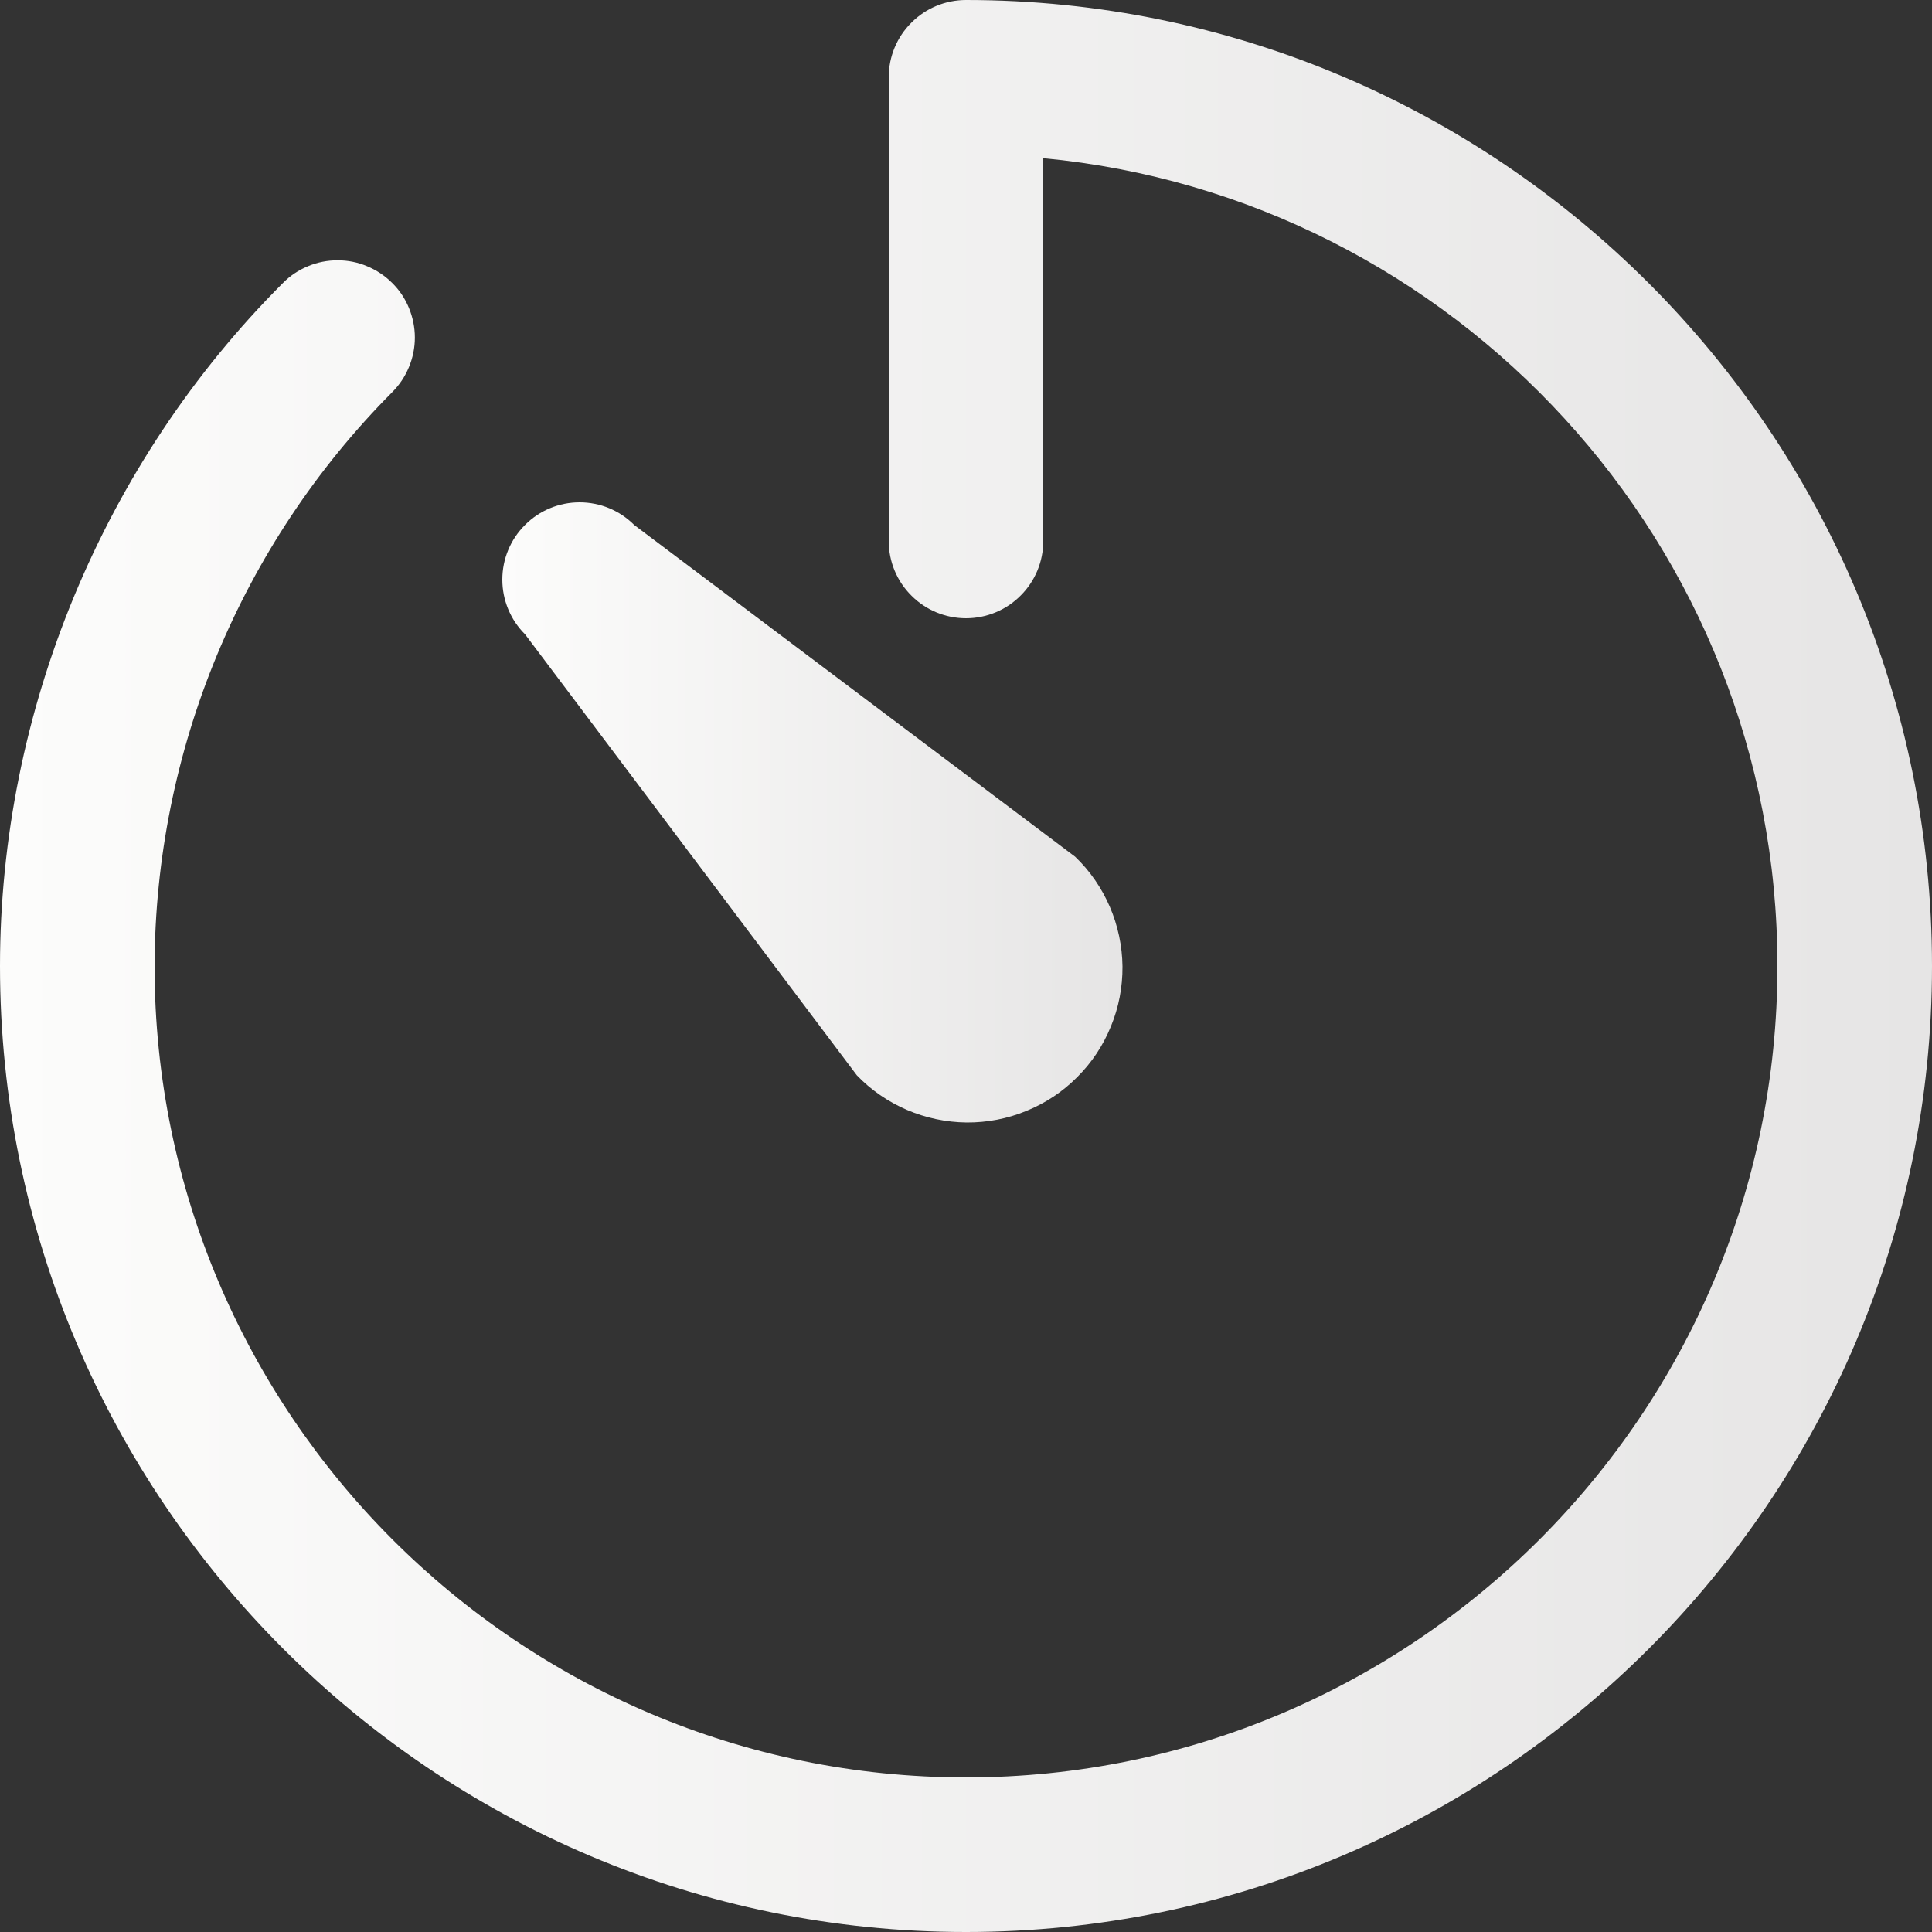 <svg width="15" height="15" viewBox="0 0 15 15" fill="none" xmlns="http://www.w3.org/2000/svg">
<rect x="0" y="0" width="15" height="15" fill="#333333" stroke="none"/>
<path d="M7.5 15C3.364 15 0 11.636 0 7.5C0 5.525 0.8 3.593 2.197 2.197C2.252 2.141 2.318 2.097 2.391 2.067C2.464 2.036 2.542 2.021 2.621 2.021C2.7 2.021 2.778 2.036 2.85 2.067C2.923 2.097 2.989 2.141 3.045 2.197C3.101 2.252 3.145 2.318 3.175 2.391C3.205 2.464 3.221 2.542 3.221 2.621C3.221 2.7 3.205 2.778 3.175 2.85C3.145 2.923 3.101 2.989 3.045 3.045C1.868 4.229 1.205 5.83 1.2 7.5C1.2 10.974 4.026 13.8 7.5 13.8C10.974 13.8 13.8 10.974 13.8 7.5C13.8 4.228 11.294 1.531 8.1 1.228V4.2C8.1 4.359 8.037 4.512 7.924 4.624C7.812 4.737 7.659 4.8 7.5 4.8C7.341 4.8 7.188 4.737 7.076 4.624C6.963 4.512 6.9 4.359 6.9 4.2V0.6C6.9 0.441 6.963 0.288 7.076 0.176C7.188 0.063 7.341 0 7.5 0C11.636 0 15 3.364 15 7.5C15 11.636 11.636 15 7.5 15Z" fill="url(#paint0_linear_164_1592)"/>
<path d="M4.076 4.924C3.963 4.812 3.9 4.659 3.9 4.5C3.9 4.341 3.963 4.188 4.076 4.076C4.188 3.963 4.341 3.9 4.5 3.9C4.659 3.9 4.812 3.963 4.924 4.076L8.348 6.652C8.463 6.762 8.554 6.895 8.617 7.041C8.68 7.188 8.713 7.345 8.715 7.504C8.716 7.664 8.686 7.822 8.625 7.969C8.565 8.117 8.476 8.251 8.363 8.363C8.251 8.476 8.117 8.565 7.969 8.625C7.822 8.686 7.664 8.716 7.504 8.715C7.345 8.713 7.188 8.68 7.041 8.617C6.895 8.554 6.762 8.463 6.652 8.348L4.076 4.924Z" fill="url(#paint1_linear_164_1592)"/>
<defs>
<linearGradient id="paint0_linear_164_1592" x1="0" y1="7.5" x2="15" y2="7.5" gradientUnits="userSpaceOnUse">
<stop stop-color="#FCFCFB"/>
<stop offset="1" stop-color="#E6E5E5"/>
</linearGradient>
<linearGradient id="paint1_linear_164_1592" x1="3.9" y1="6.307" x2="8.715" y2="6.307" gradientUnits="userSpaceOnUse">
<stop stop-color="#FCFCFB"/>
<stop offset="1" stop-color="#E6E5E5"/>
</linearGradient>
</defs>
</svg>
